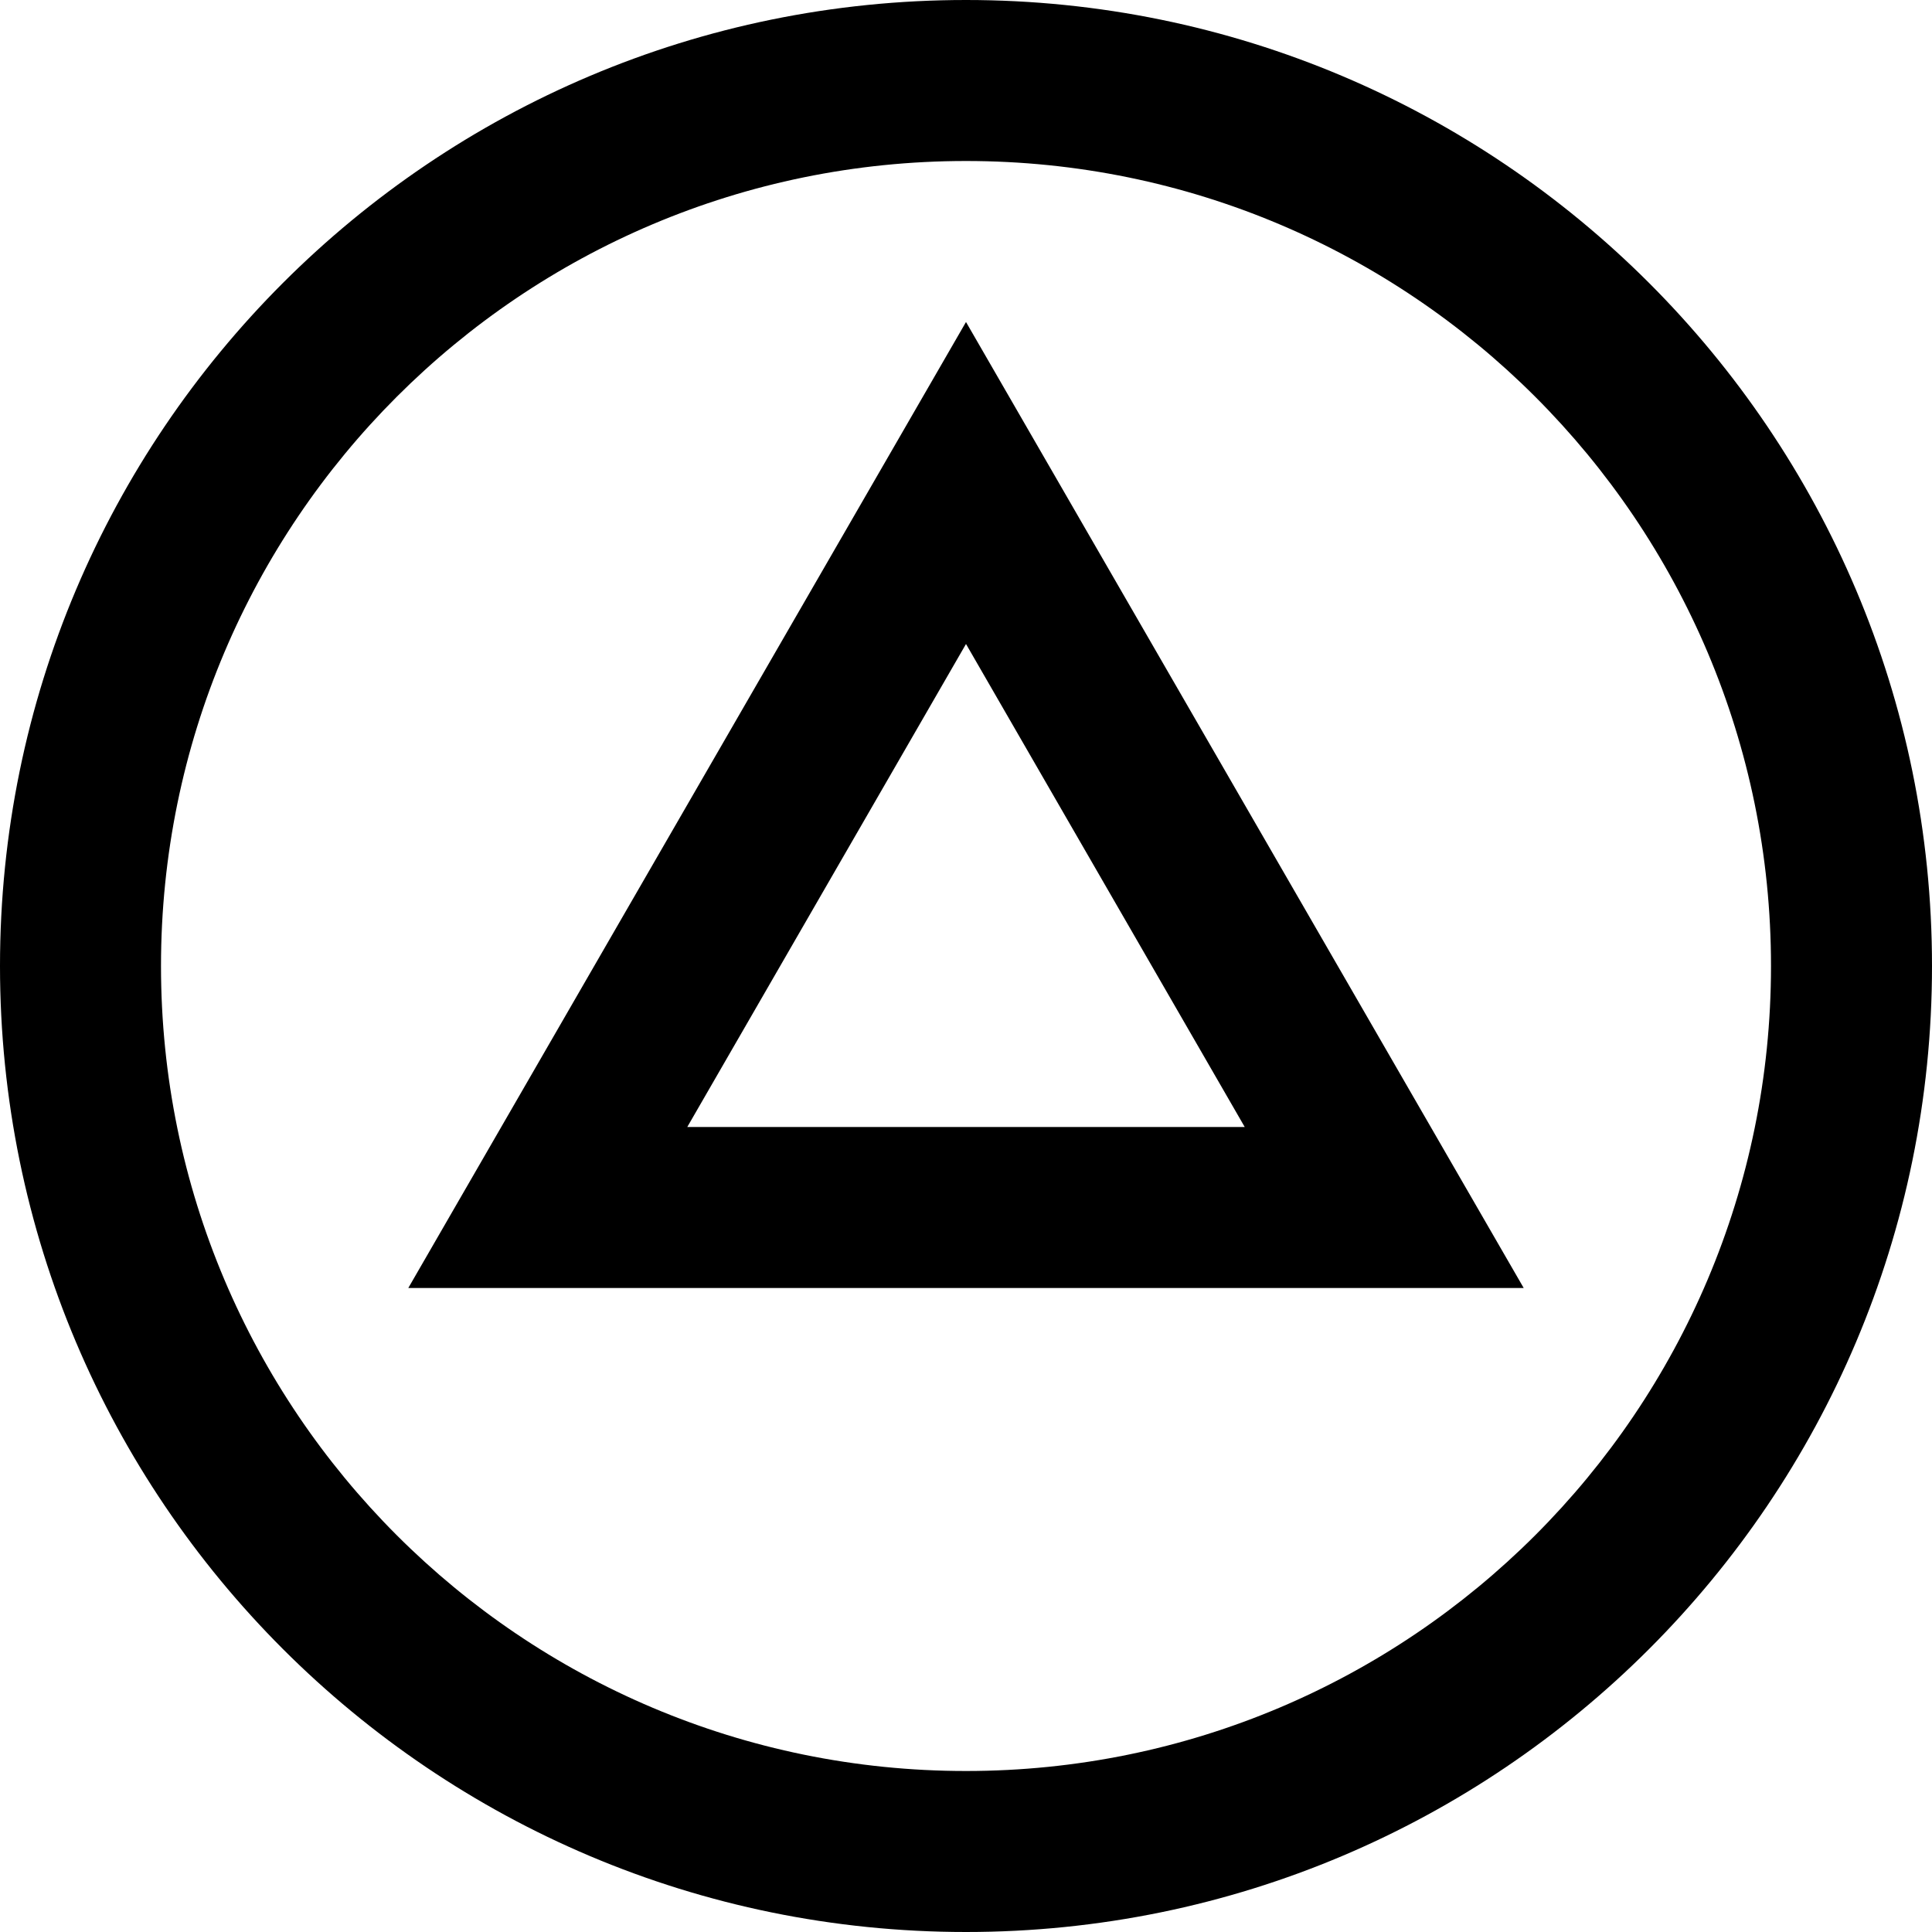 <svg width="15" height="15" viewBox="0 0 15 15" fill="none" xmlns="http://www.w3.org/2000/svg">
<g clip-path="url(#clip0_1445_949)">
<path d="M7.5 0C3.358 0 0 3.358 0 7.5C0 11.642 3.358 15 7.5 15C11.642 15 15 11.642 15 7.5C15 3.358 11.642 0 7.5 0ZM7.5 13.75C4.048 13.75 1.25 10.952 1.25 7.5C1.25 4.048 4.048 1.25 7.5 1.25C10.952 1.25 13.75 4.048 13.75 7.5C13.75 10.952 10.952 13.75 7.5 13.75Z" fill="black"/>
<path d="M7.5 2.5L3.17 10H11.83L7.5 2.5ZM5.336 8.75L7.5 5L9.664 8.75H5.334H5.336Z" fill="black"/>
</g>
<defs>
<clipPath id="clip0_1445_949">
<rect width="15" height="15" fill="white"/>
</clipPath>
</defs>
</svg>
